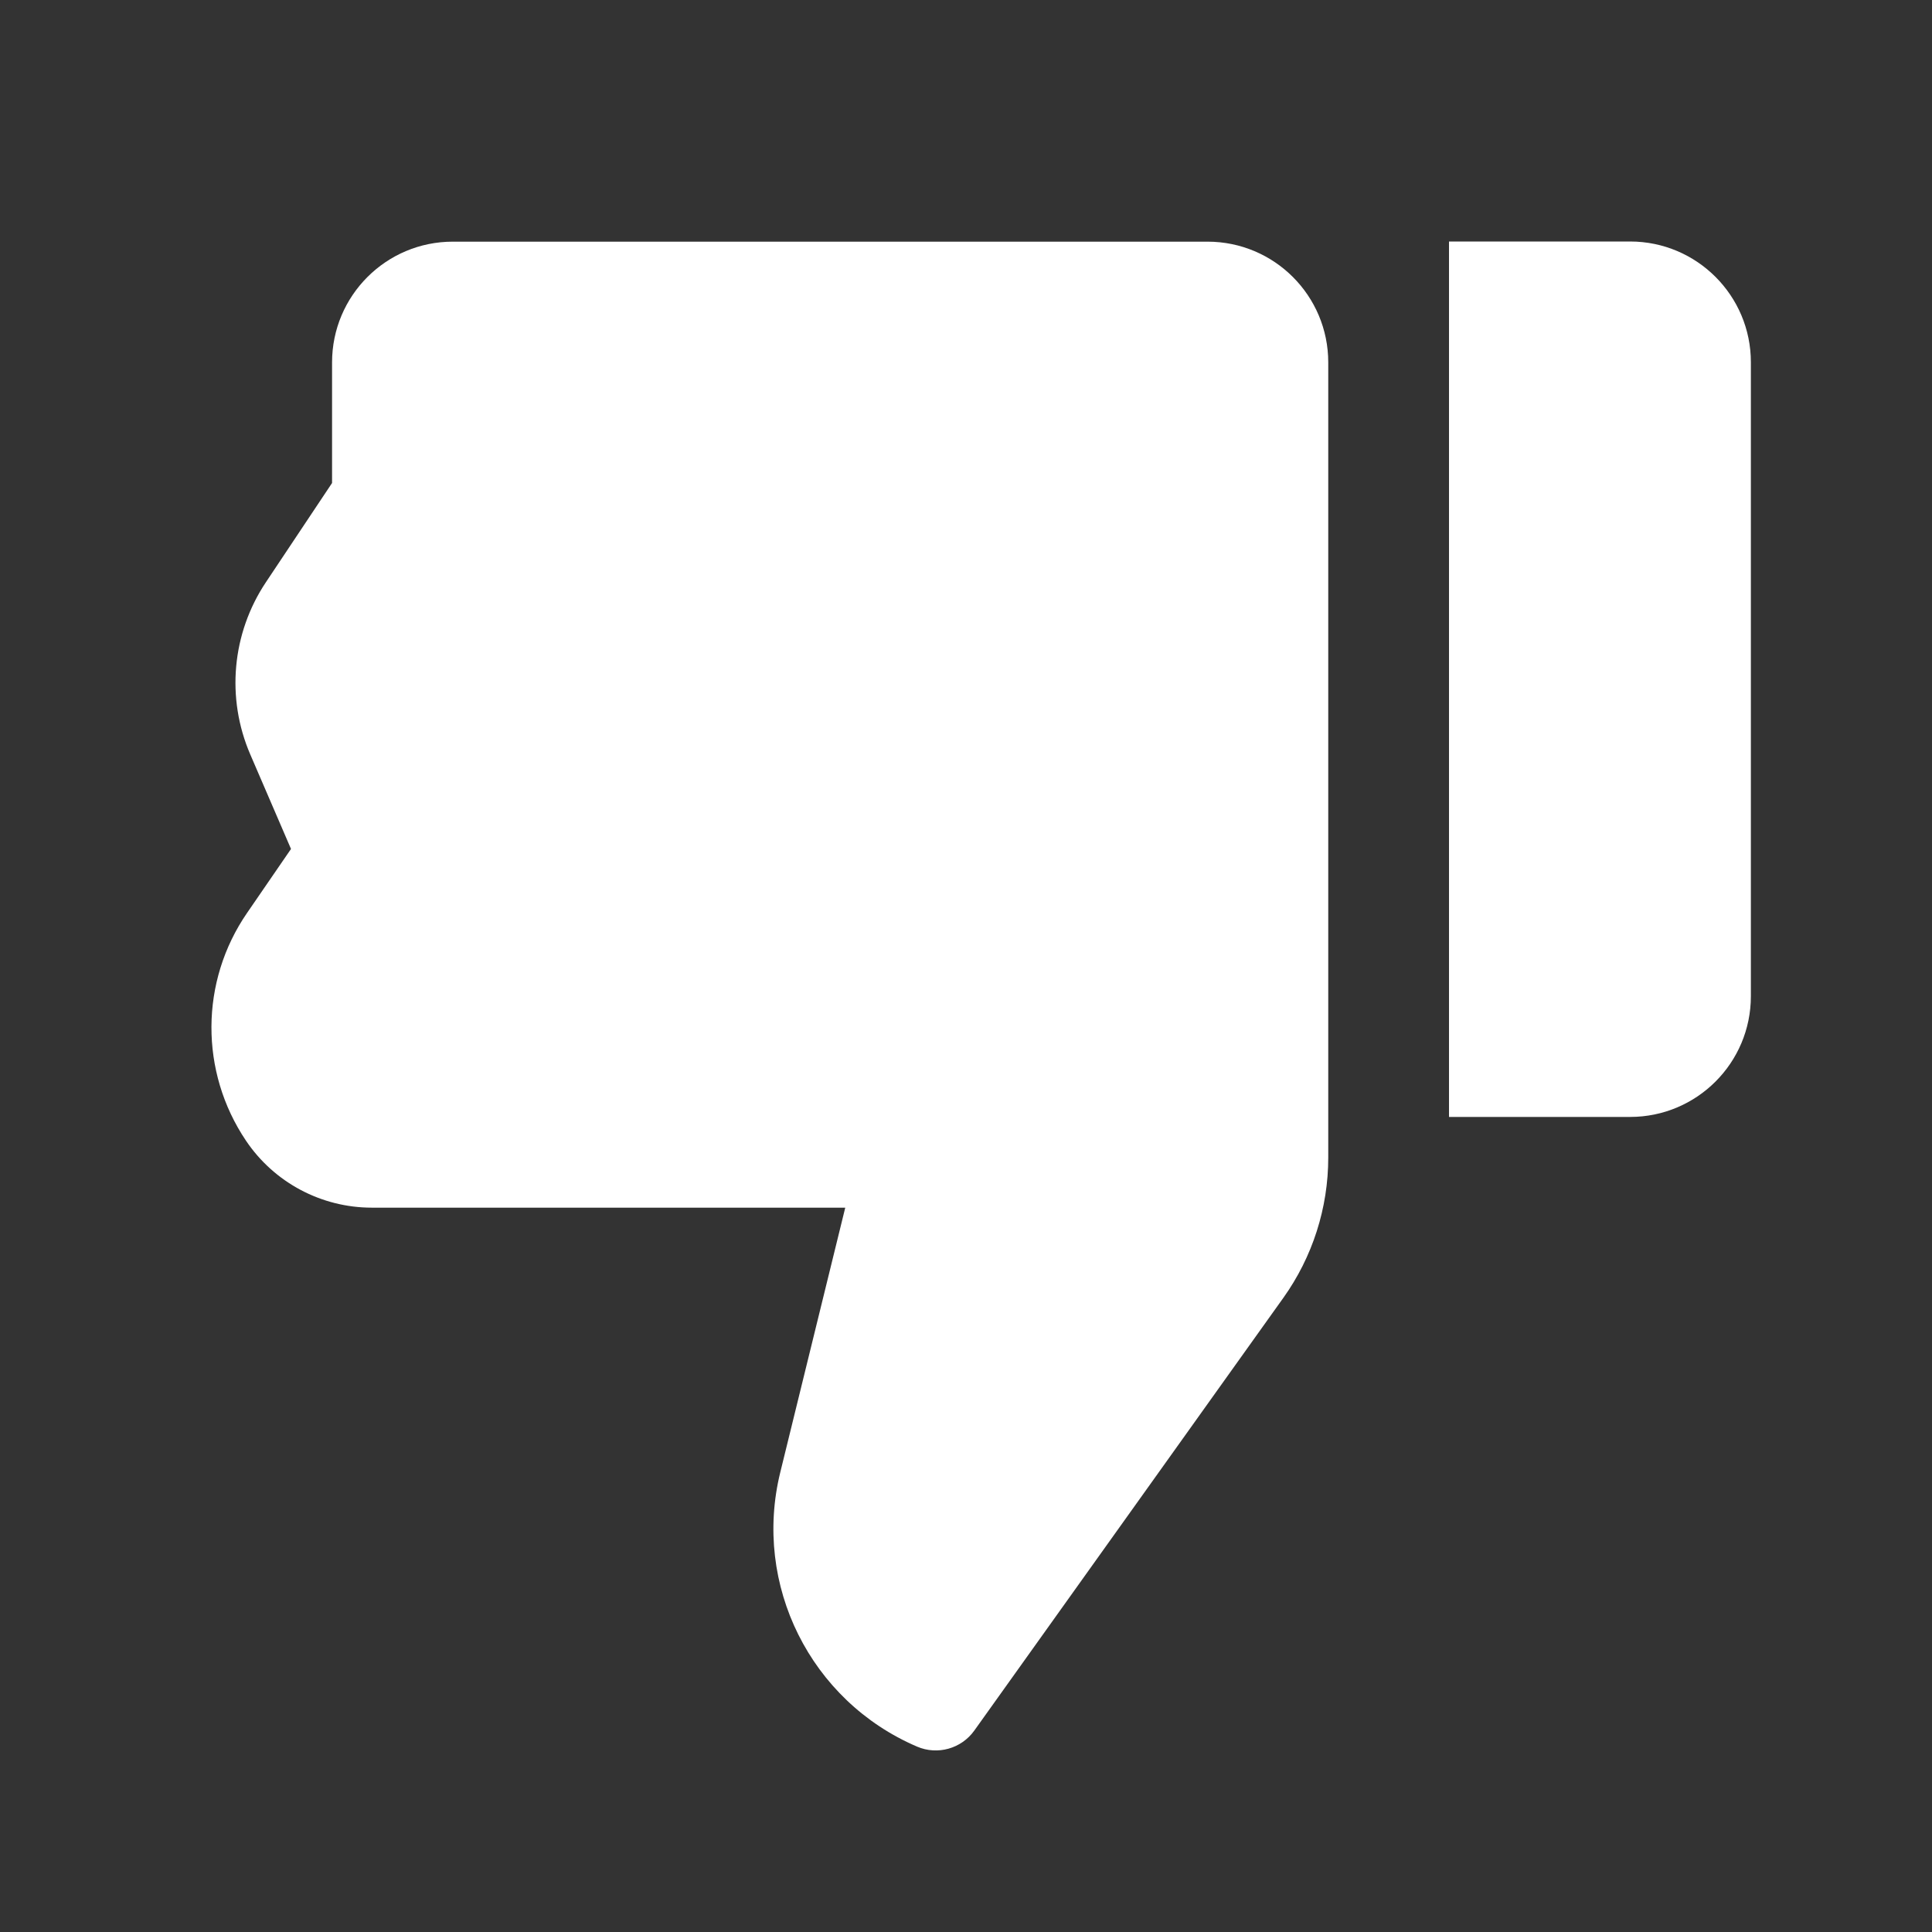 <svg width="24" height="24" viewBox="0 0 24 24" fill="none" xmlns="http://www.w3.org/2000/svg">
<rect x="0" y="0" width="24" height="24" fill="#333333" stroke="none"/>
<path fill-rule="evenodd" clip-rule="evenodd" d="M4.619 15.002C3.992 15.002 3.405 14.69 3.055 14.169C2.479 13.313 2.484 12.191 3.069 11.341L3.615 10.546L3.109 9.372C2.807 8.672 2.88 7.867 3.303 7.233L4.125 6V4.502C4.125 3.673 4.797 3.002 5.625 3.002L15 3.002C15.829 3.002 16.5 3.673 16.5 4.502V14.38C16.5 15.005 16.305 15.615 15.941 16.124L12.103 21.498C11.942 21.723 11.646 21.806 11.392 21.697C10.068 21.13 9.349 19.688 9.693 18.289L10.5 15.002L4.619 15.002ZM20.25 13.875C21.078 13.875 21.75 13.204 21.75 12.375V4.5C21.75 3.672 21.078 3 20.25 3H18V13.875H20.25Z" fill="white"/>
</svg>
